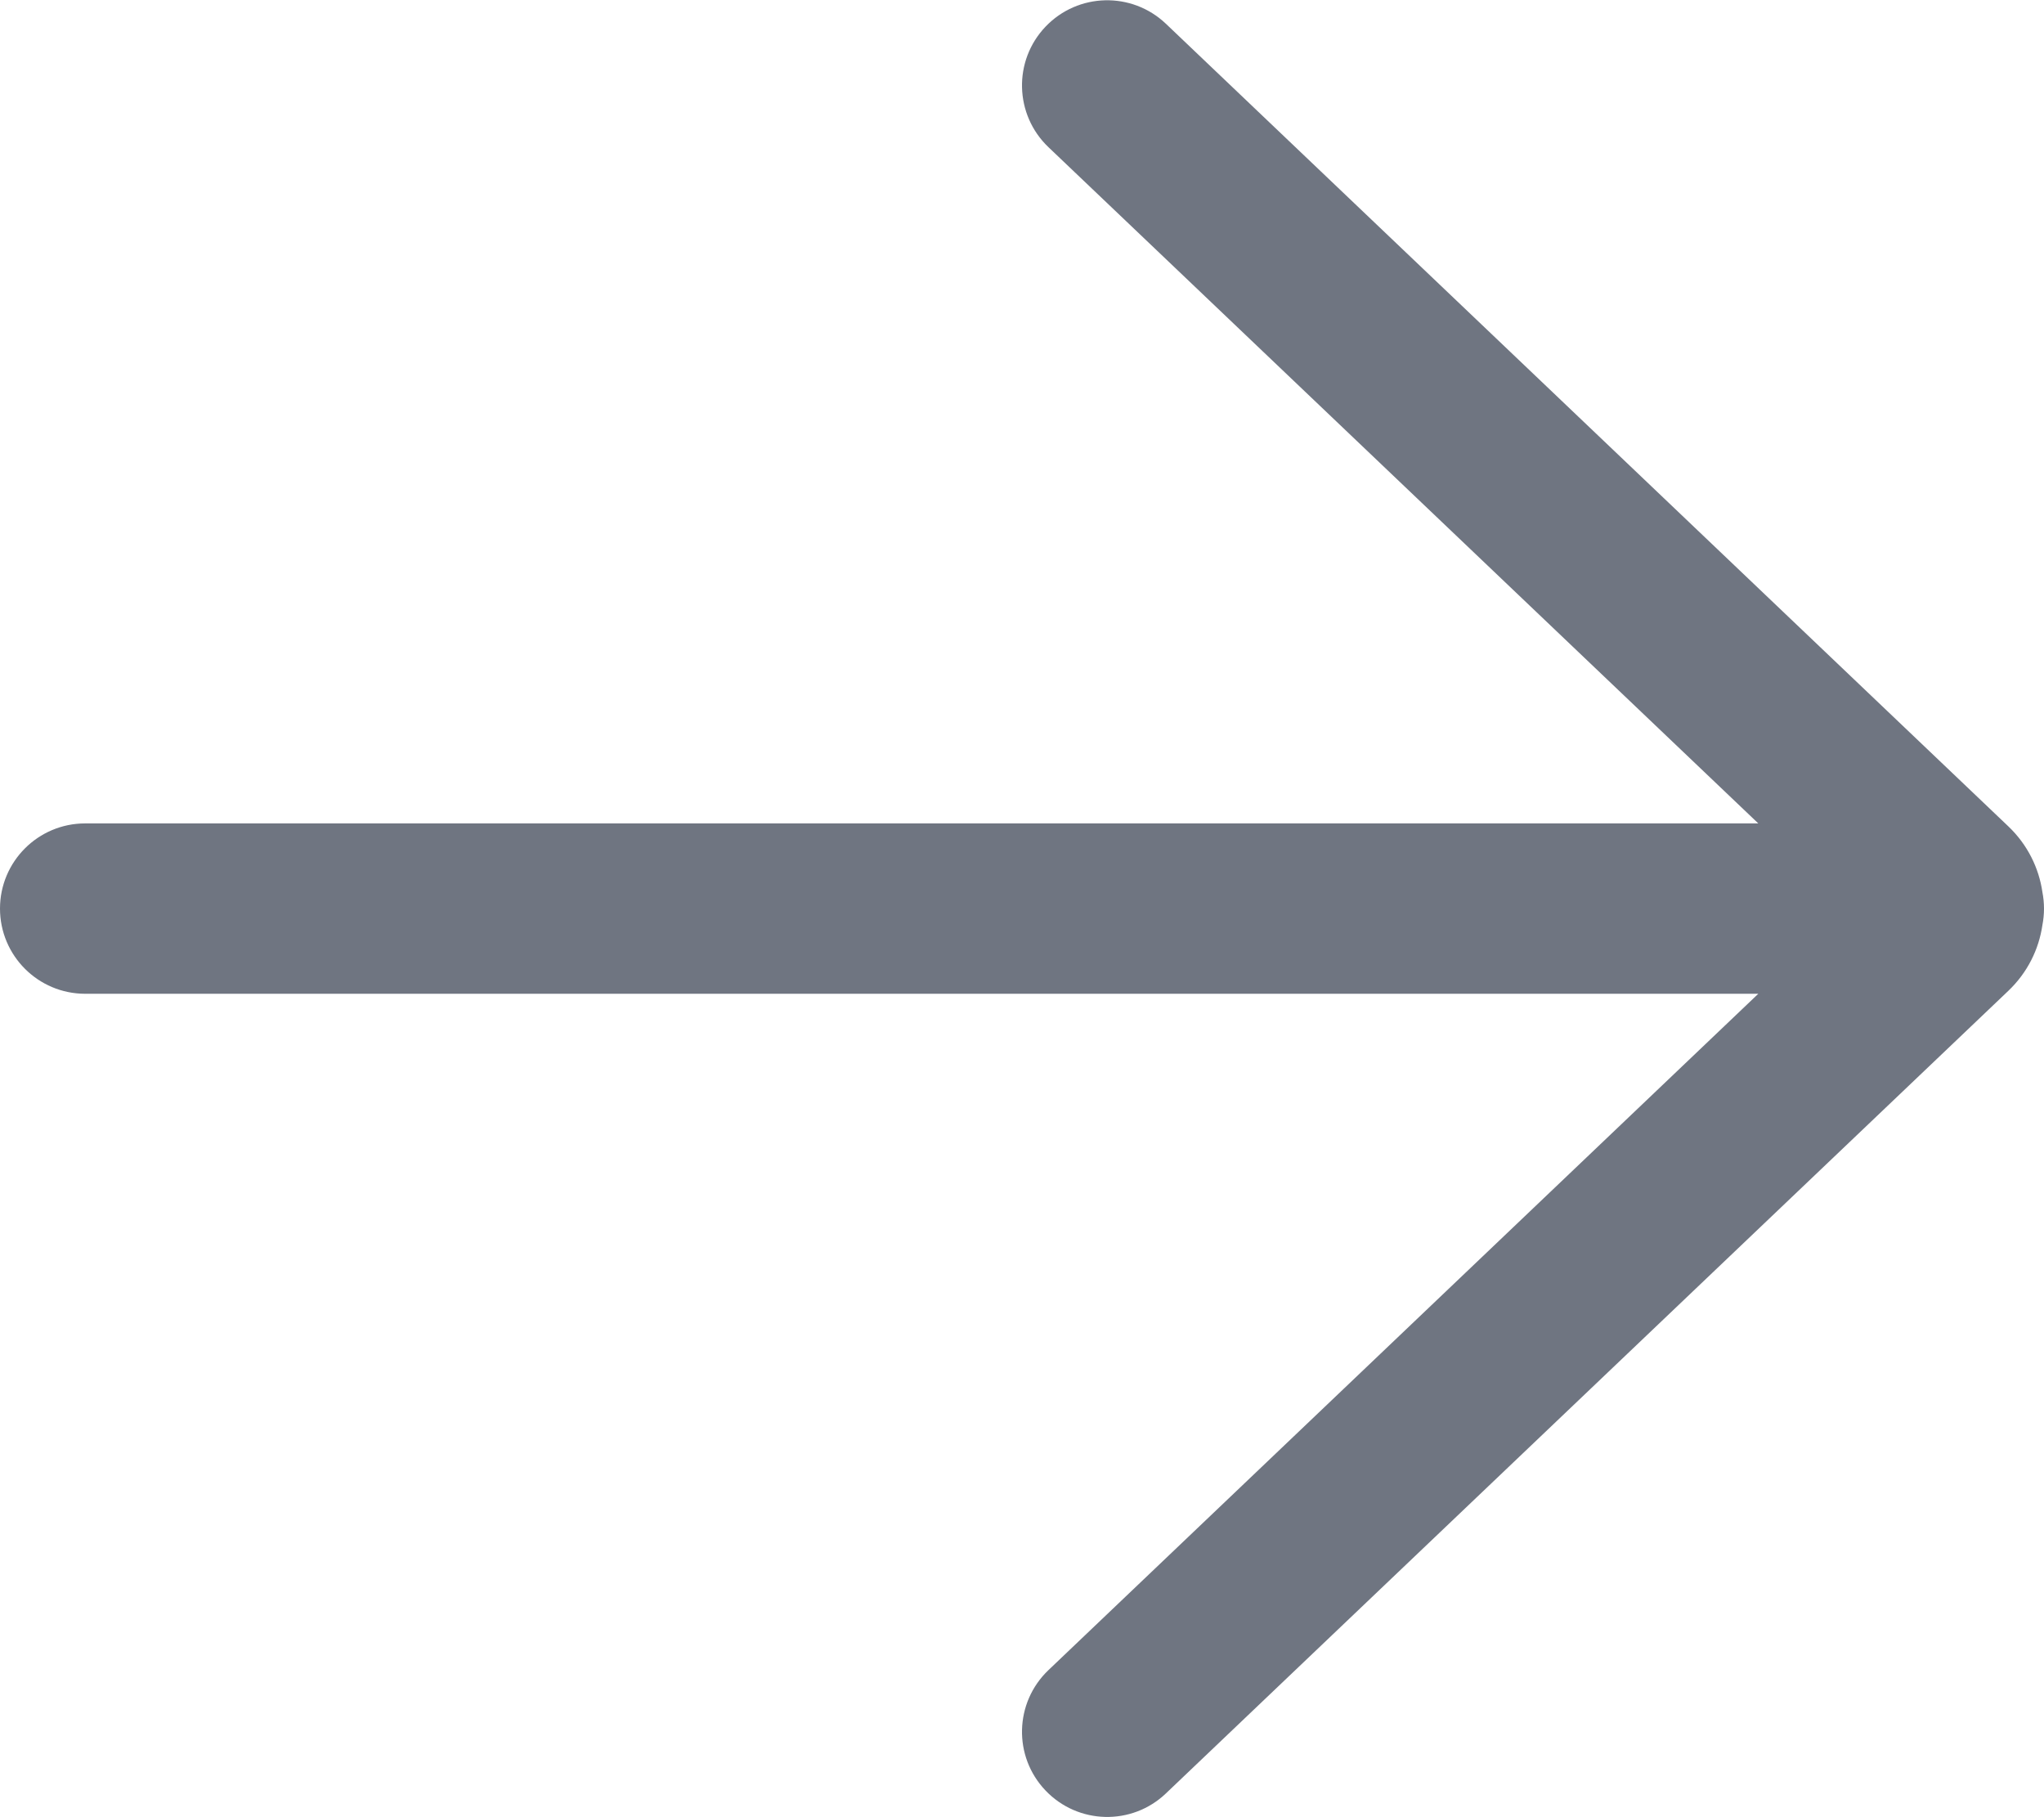 <svg width="18" height="16" viewBox="0 0 18 16" fill="none" xmlns="http://www.w3.org/2000/svg">
<path d="M10.267 0.209C9.967 -0.076 9.493 -0.065 9.207 0.235C8.921 0.535 8.933 1.01 9.233 1.296L15.484 7.25H0.75C0.336 7.25 0 7.586 0 8C0 8.414 0.336 8.75 0.75 8.75H15.484L9.233 14.705C8.933 14.991 8.921 15.465 9.207 15.765C9.493 16.065 9.967 16.077 10.267 15.791L17.686 8.724C17.855 8.563 17.955 8.358 17.986 8.145C17.995 8.098 18 8.05 18 8C18 7.951 17.995 7.902 17.986 7.855C17.955 7.642 17.855 7.437 17.686 7.276L10.267 0.209Z" fill="#6F7581"/>
</svg>
